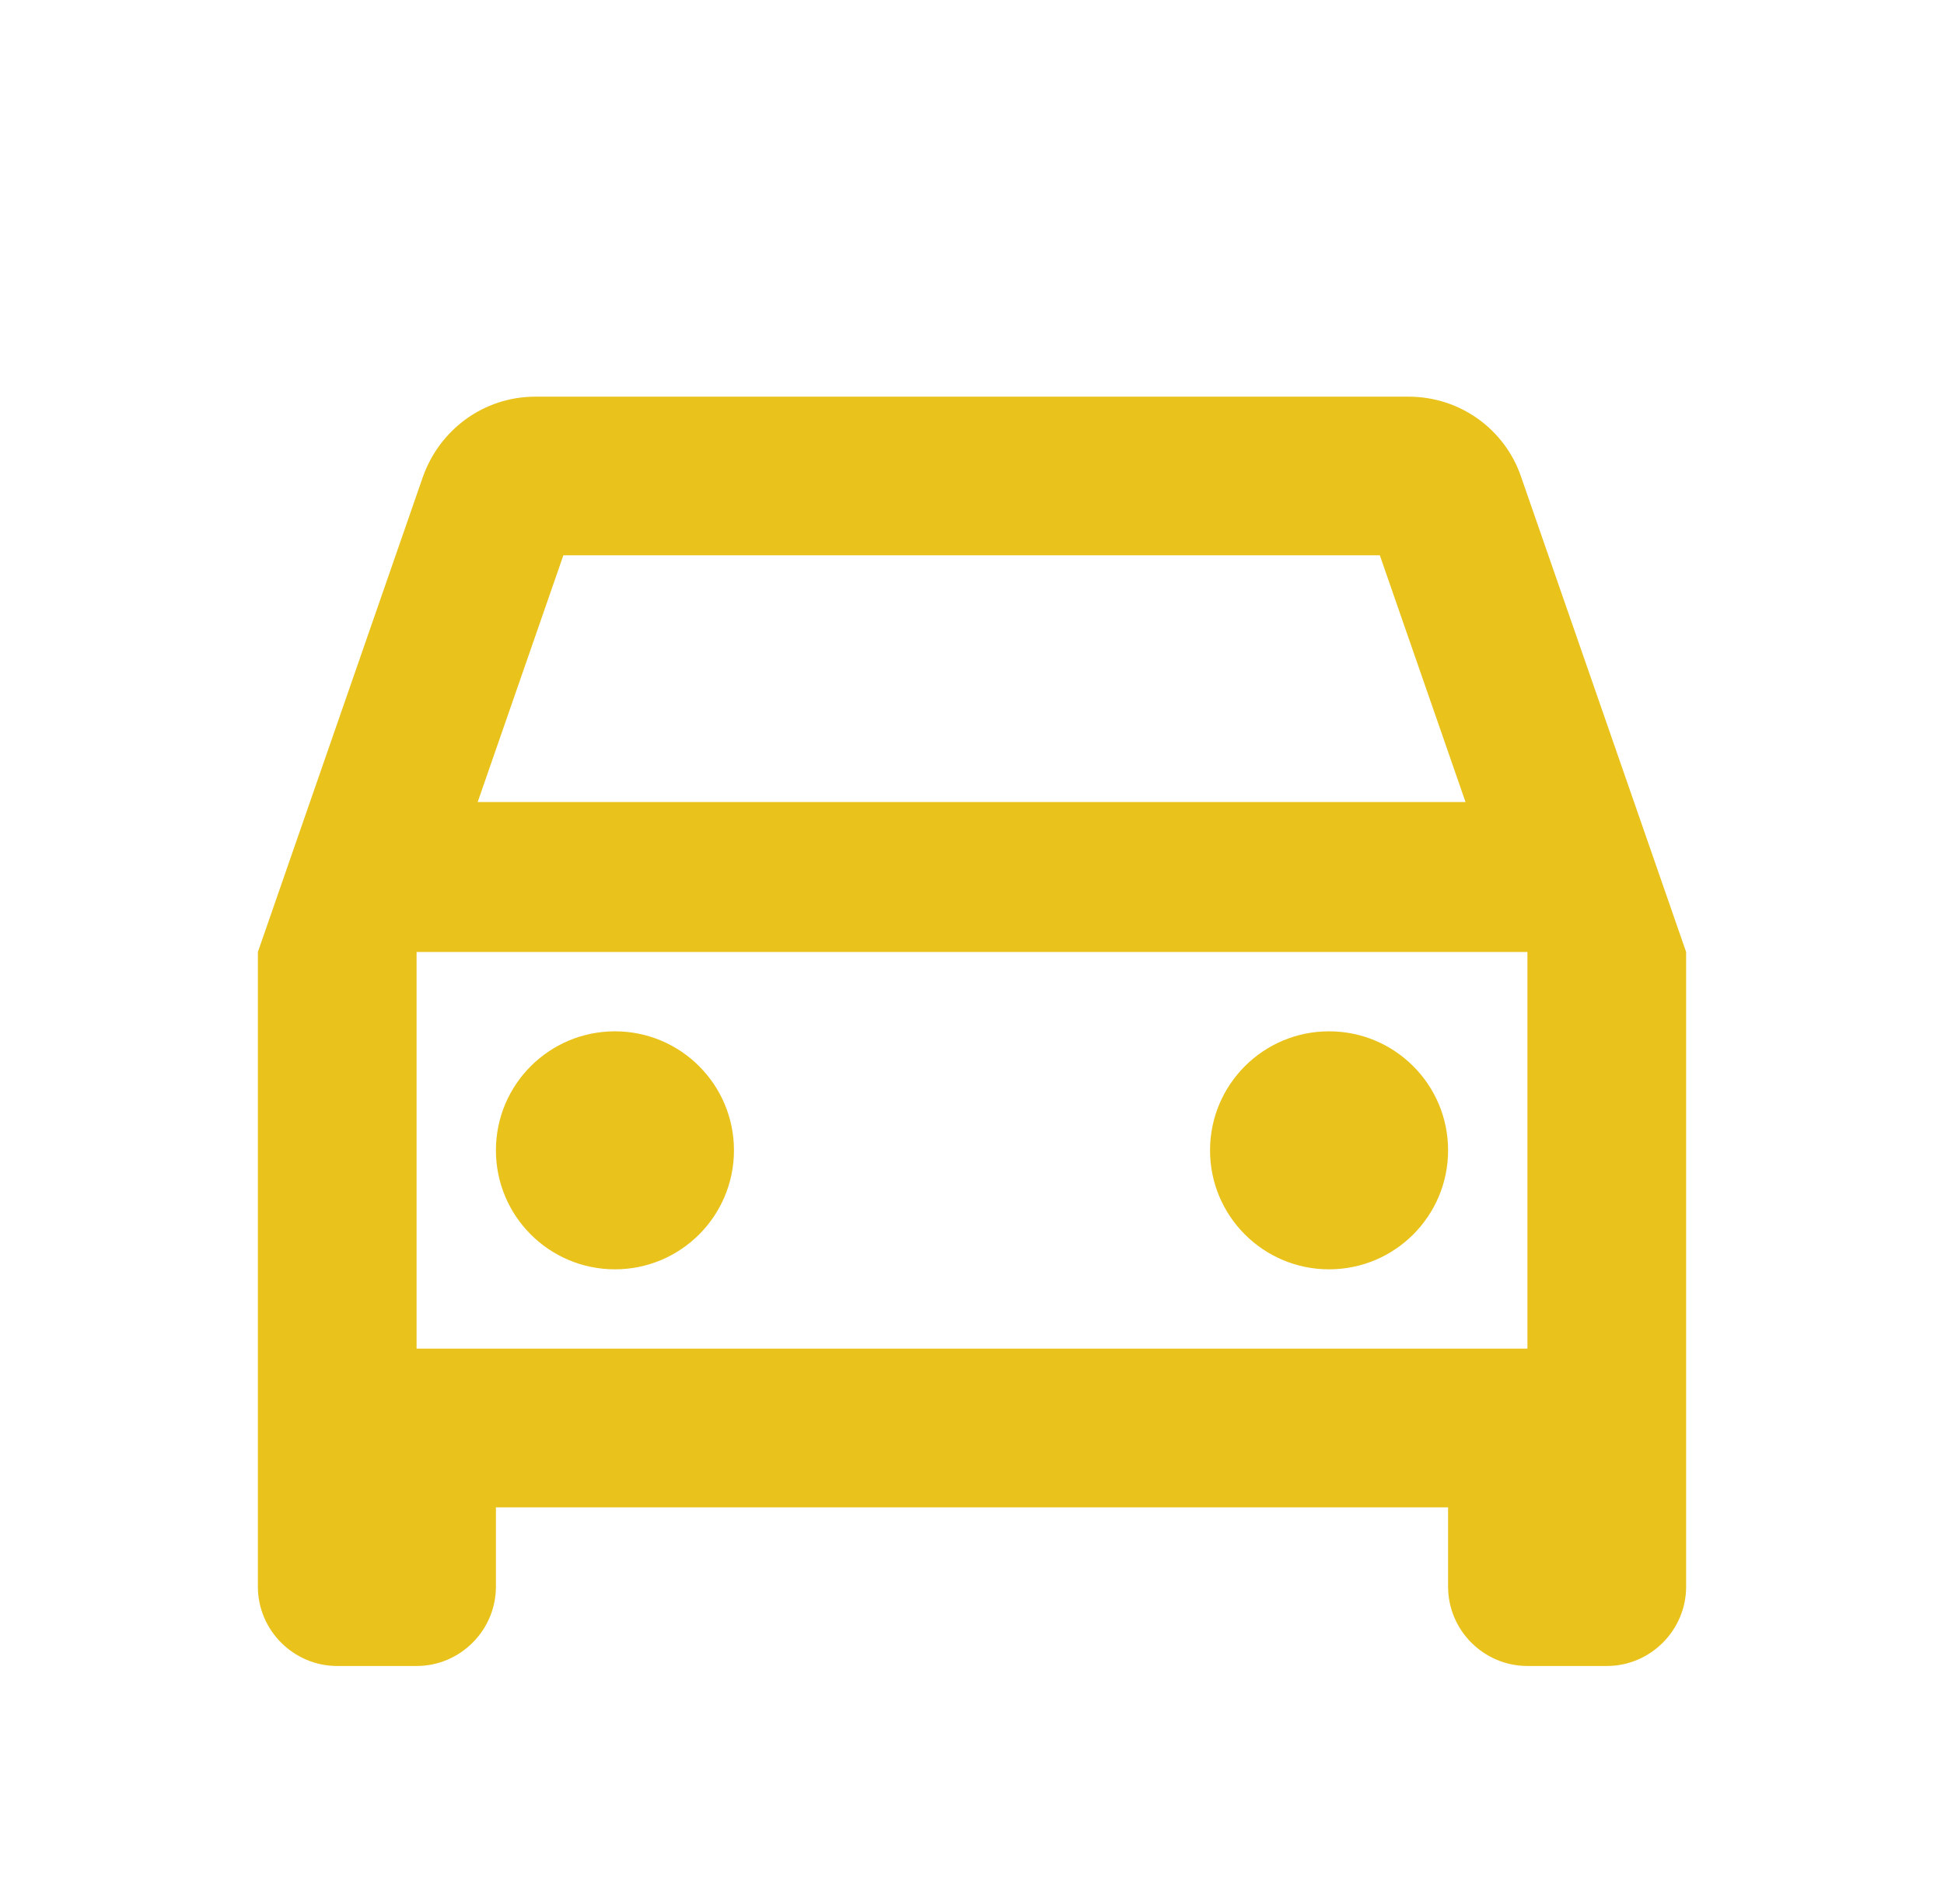 <svg width="49" height="48" viewBox="0 0 49 48" fill="none" xmlns="http://www.w3.org/2000/svg">
<path d="M38.34 12.02C37.94 10.84 36.82 10 35.5 10H13.5C12.18 10 11.08 10.84 10.66 12.02L6.5 24V40C6.5 41.1 7.4 42 8.5 42H10.5C11.6 42 12.5 41.1 12.5 40V38H36.5V40C36.5 41.1 37.4 42 38.5 42H40.5C41.6 42 42.5 41.1 42.5 40V24L38.34 12.02ZM14.2 14H34.78L36.94 20.22H12.04L14.2 14ZM38.5 34H10.5V24H38.5V34Z" fill="#E9C21B"/>
<path d="M15.5 32C17.157 32 18.5 30.657 18.5 29C18.5 27.343 17.157 26 15.5 26C13.843 26 12.5 27.343 12.5 29C12.5 30.657 13.843 32 15.5 32Z" fill="#E9C21B"/>
<path d="M33.5 32C35.157 32 36.5 30.657 36.5 29C36.5 27.343 35.157 26 33.5 26C31.843 26 30.5 27.343 30.5 29C30.5 30.657 31.843 32 33.5 32Z" fill="#E9C21B"/>
</svg>
